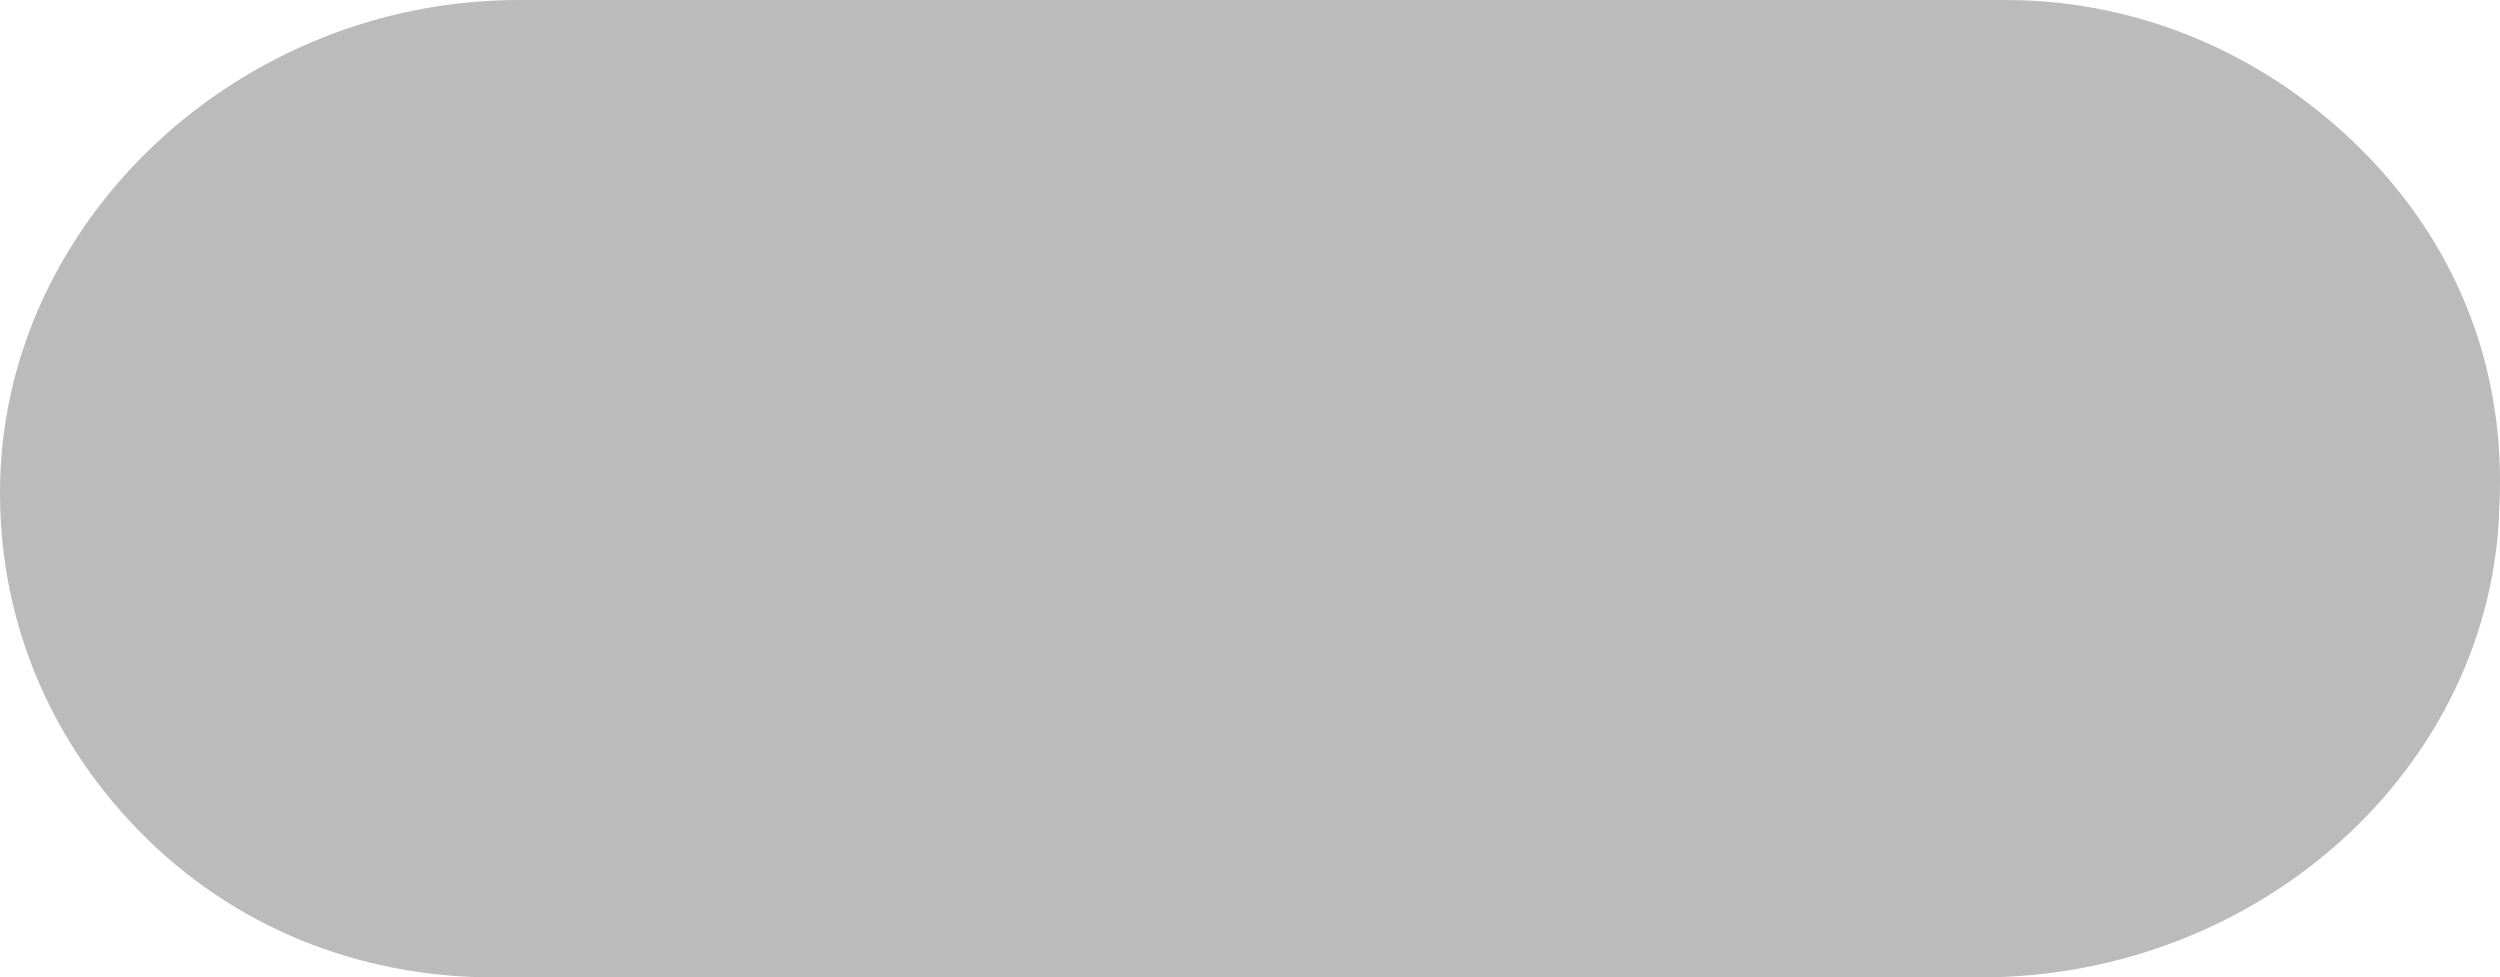 <svg version="1.1" id="图层_1" x="0px" y="0px" width="35.809px" height="14px" viewBox="0 0 35.809 14" enable-background="new 0 0 35.809 14" xml:space="preserve" xmlns="http://www.w3.org/2000/svg" xmlns:xlink="http://www.w3.org/1999/xlink" xmlns:xml="http://www.w3.org/XML/1998/namespace">
  <path fill="#BBBBBB" d="M33.955,2.278C32.605,0.862,30.748,0,28.729,0H7.438C3.429,0,0.094,3.137,0.002,6.89
	c-0.045,1.897,0.662,3.651,1.993,5.015C3.341,13.281,5.145,14,7.075,14h21.29c4.009,0,7.345-3.012,7.436-6.766
	C35.891,5.338,35.234,3.62,33.955,2.278z" class="color c1"/>
</svg>